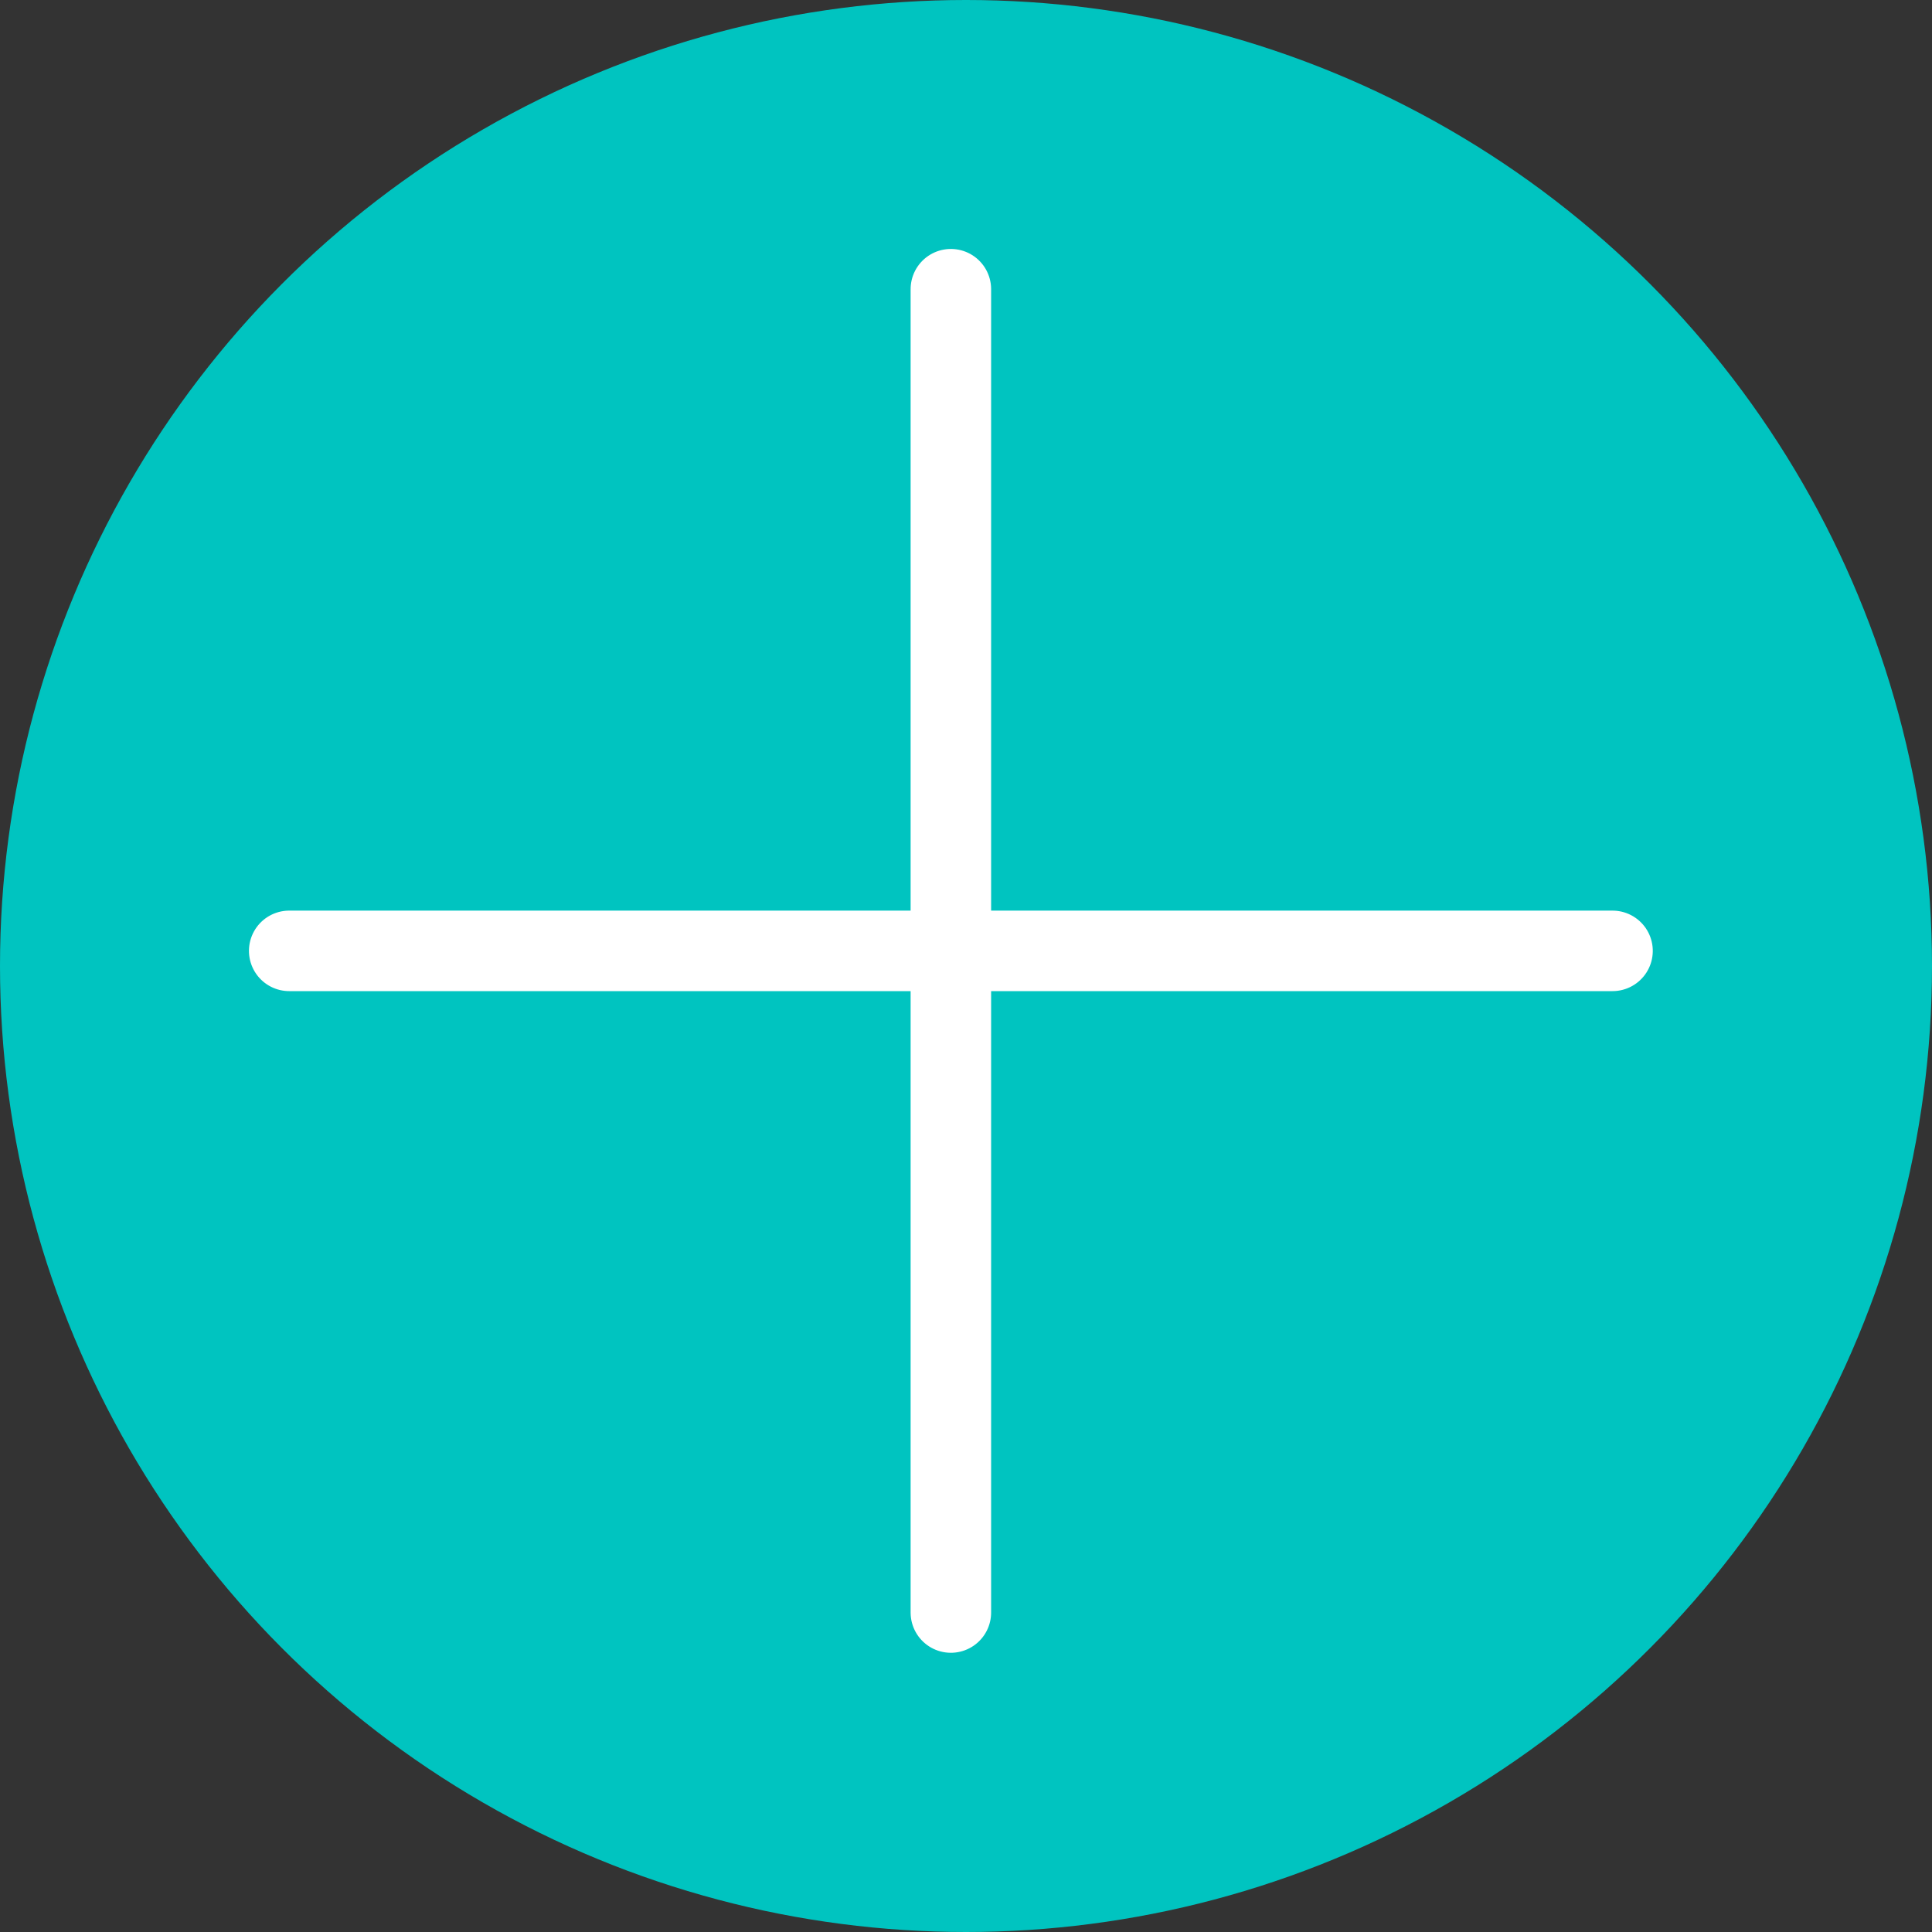 <?xml version="1.0" encoding="UTF-8"?>
<svg width="24px" height="24px" viewBox="0 0 24 24" version="1.1" xmlns="http://www.w3.org/2000/svg" xmlns:xlink="http://www.w3.org/1999/xlink">
    <rect x="0" y="0" width="24" height="24" fill="#333333" stroke="none"/>
    <!-- Generator: Sketch 52.5 (67469) - http://www.bohemiancoding.com/sketch -->
    <title>Group Copy</title>
    <desc>Created with Sketch.</desc>
    <g id="页面1" stroke="none" stroke-width="1" fill="none" fill-rule="evenodd">
        <g id="切图" transform="translate(-736, -114)">
            <g id="Group-Copy" transform="translate(736, 114)">
                <circle id="椭圆形" fill="#00C4C0" cx="12" cy="12" r="12"></circle>
                <path d="M6,6 L17.624,17.624" id="路径-26" stroke="#FFFFFF" stroke-linecap="round" transform="translate(11.812, 11.812) rotate(-315) translate(-11.812, -11.812) "></path>
                <path d="M6,6 L17.624,17.624" id="路径-26" stroke="#FFFFFF" stroke-linecap="round" transform="translate(11.812, 11.812) rotate(-225) translate(-11.812, -11.812) "></path>
            </g>
        </g>
    </g>
</svg>